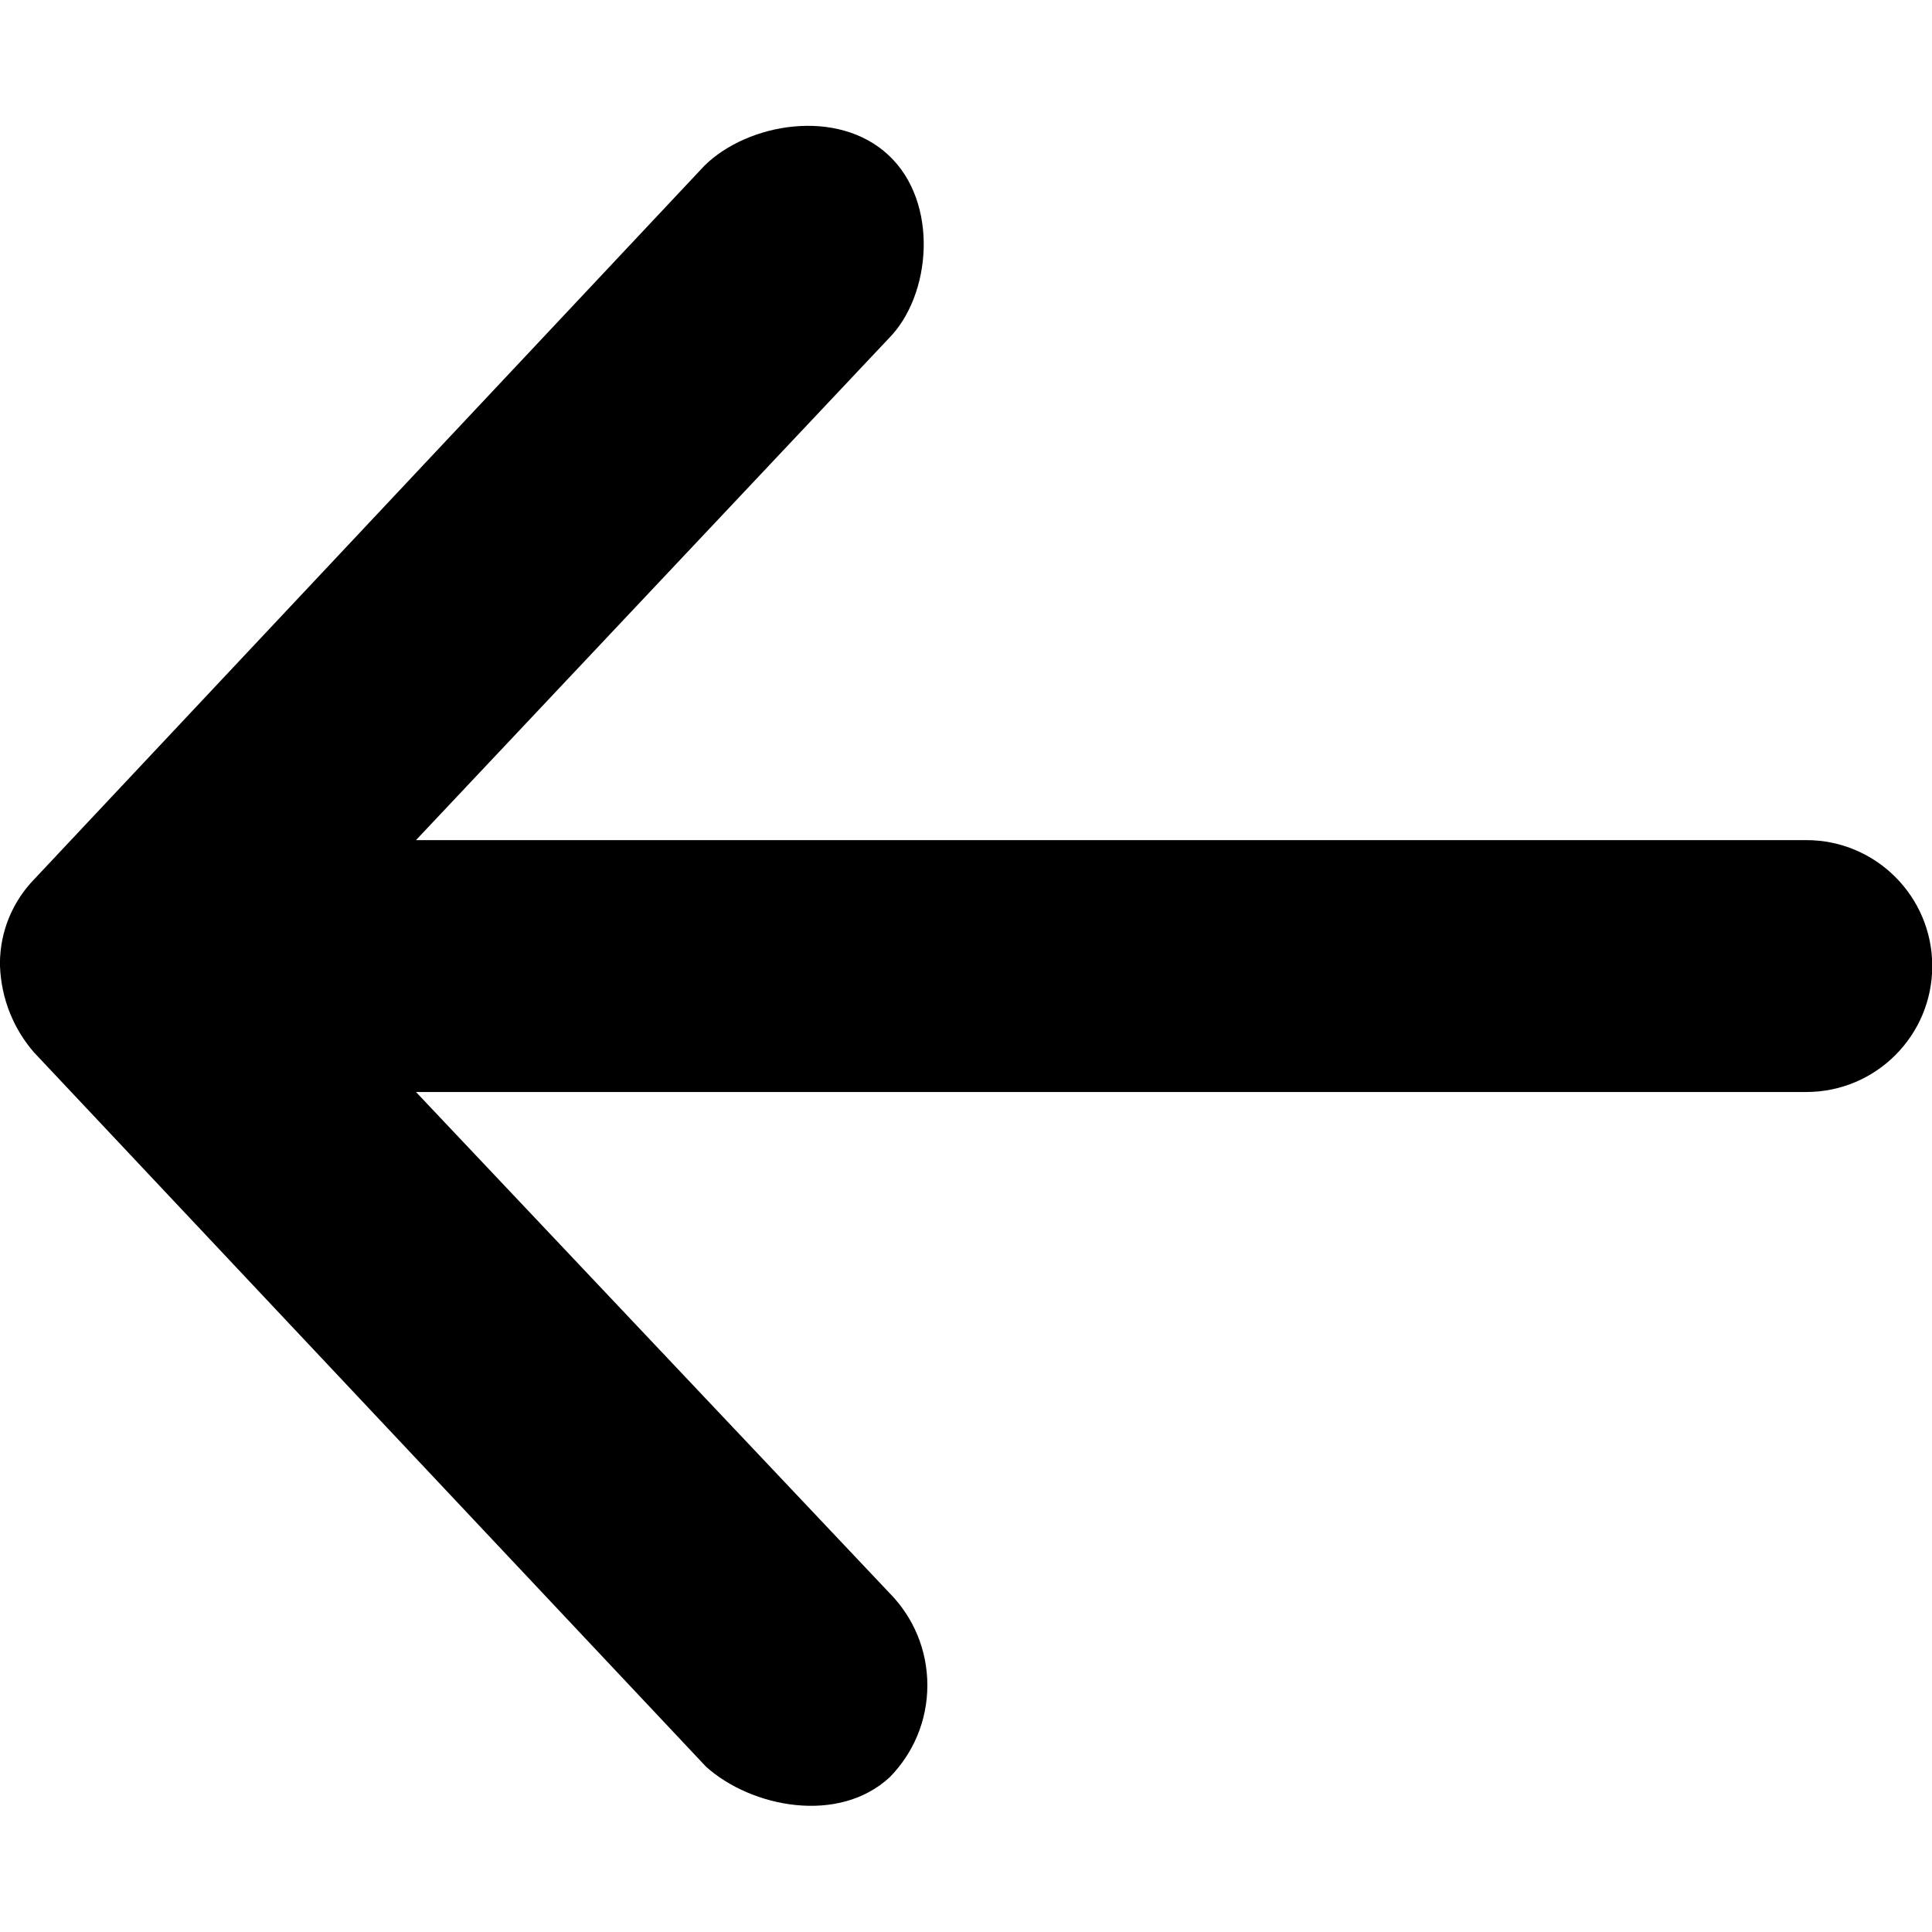 <!-- Optimised/Generated by IcoMoon.io -->
<svg version="1.1" xmlns="http://www.w3.org/2000/svg" width="32" height="32" viewBox="0 0 32 32">
<title>arrow-left</title>
<path d="M0 16.002c0.021 0.551 0.231 1.048 0.567 1.434l-0.002-0.003 11.13 11.83c0.754 0.677 2.199 0.957 3.043 0.172 0.385-0.392 0.622-0.929 0.622-1.522s-0.237-1.13-0.622-1.522l0 0-7.848-8.304h23.028c1.152 0 2.086-0.934 2.086-2.086s-0.934-2.086-2.086-2.086v0h-23.028l7.825-8.304c0.713-0.713 0.844-2.258 0-3.043s-2.321-0.533-3.043 0.172l-11.108 11.826c-0.349 0.361-0.565 0.854-0.565 1.397 0 0.014 0 0.028 0 0.041l-0-0.002z"></path>
</svg>
